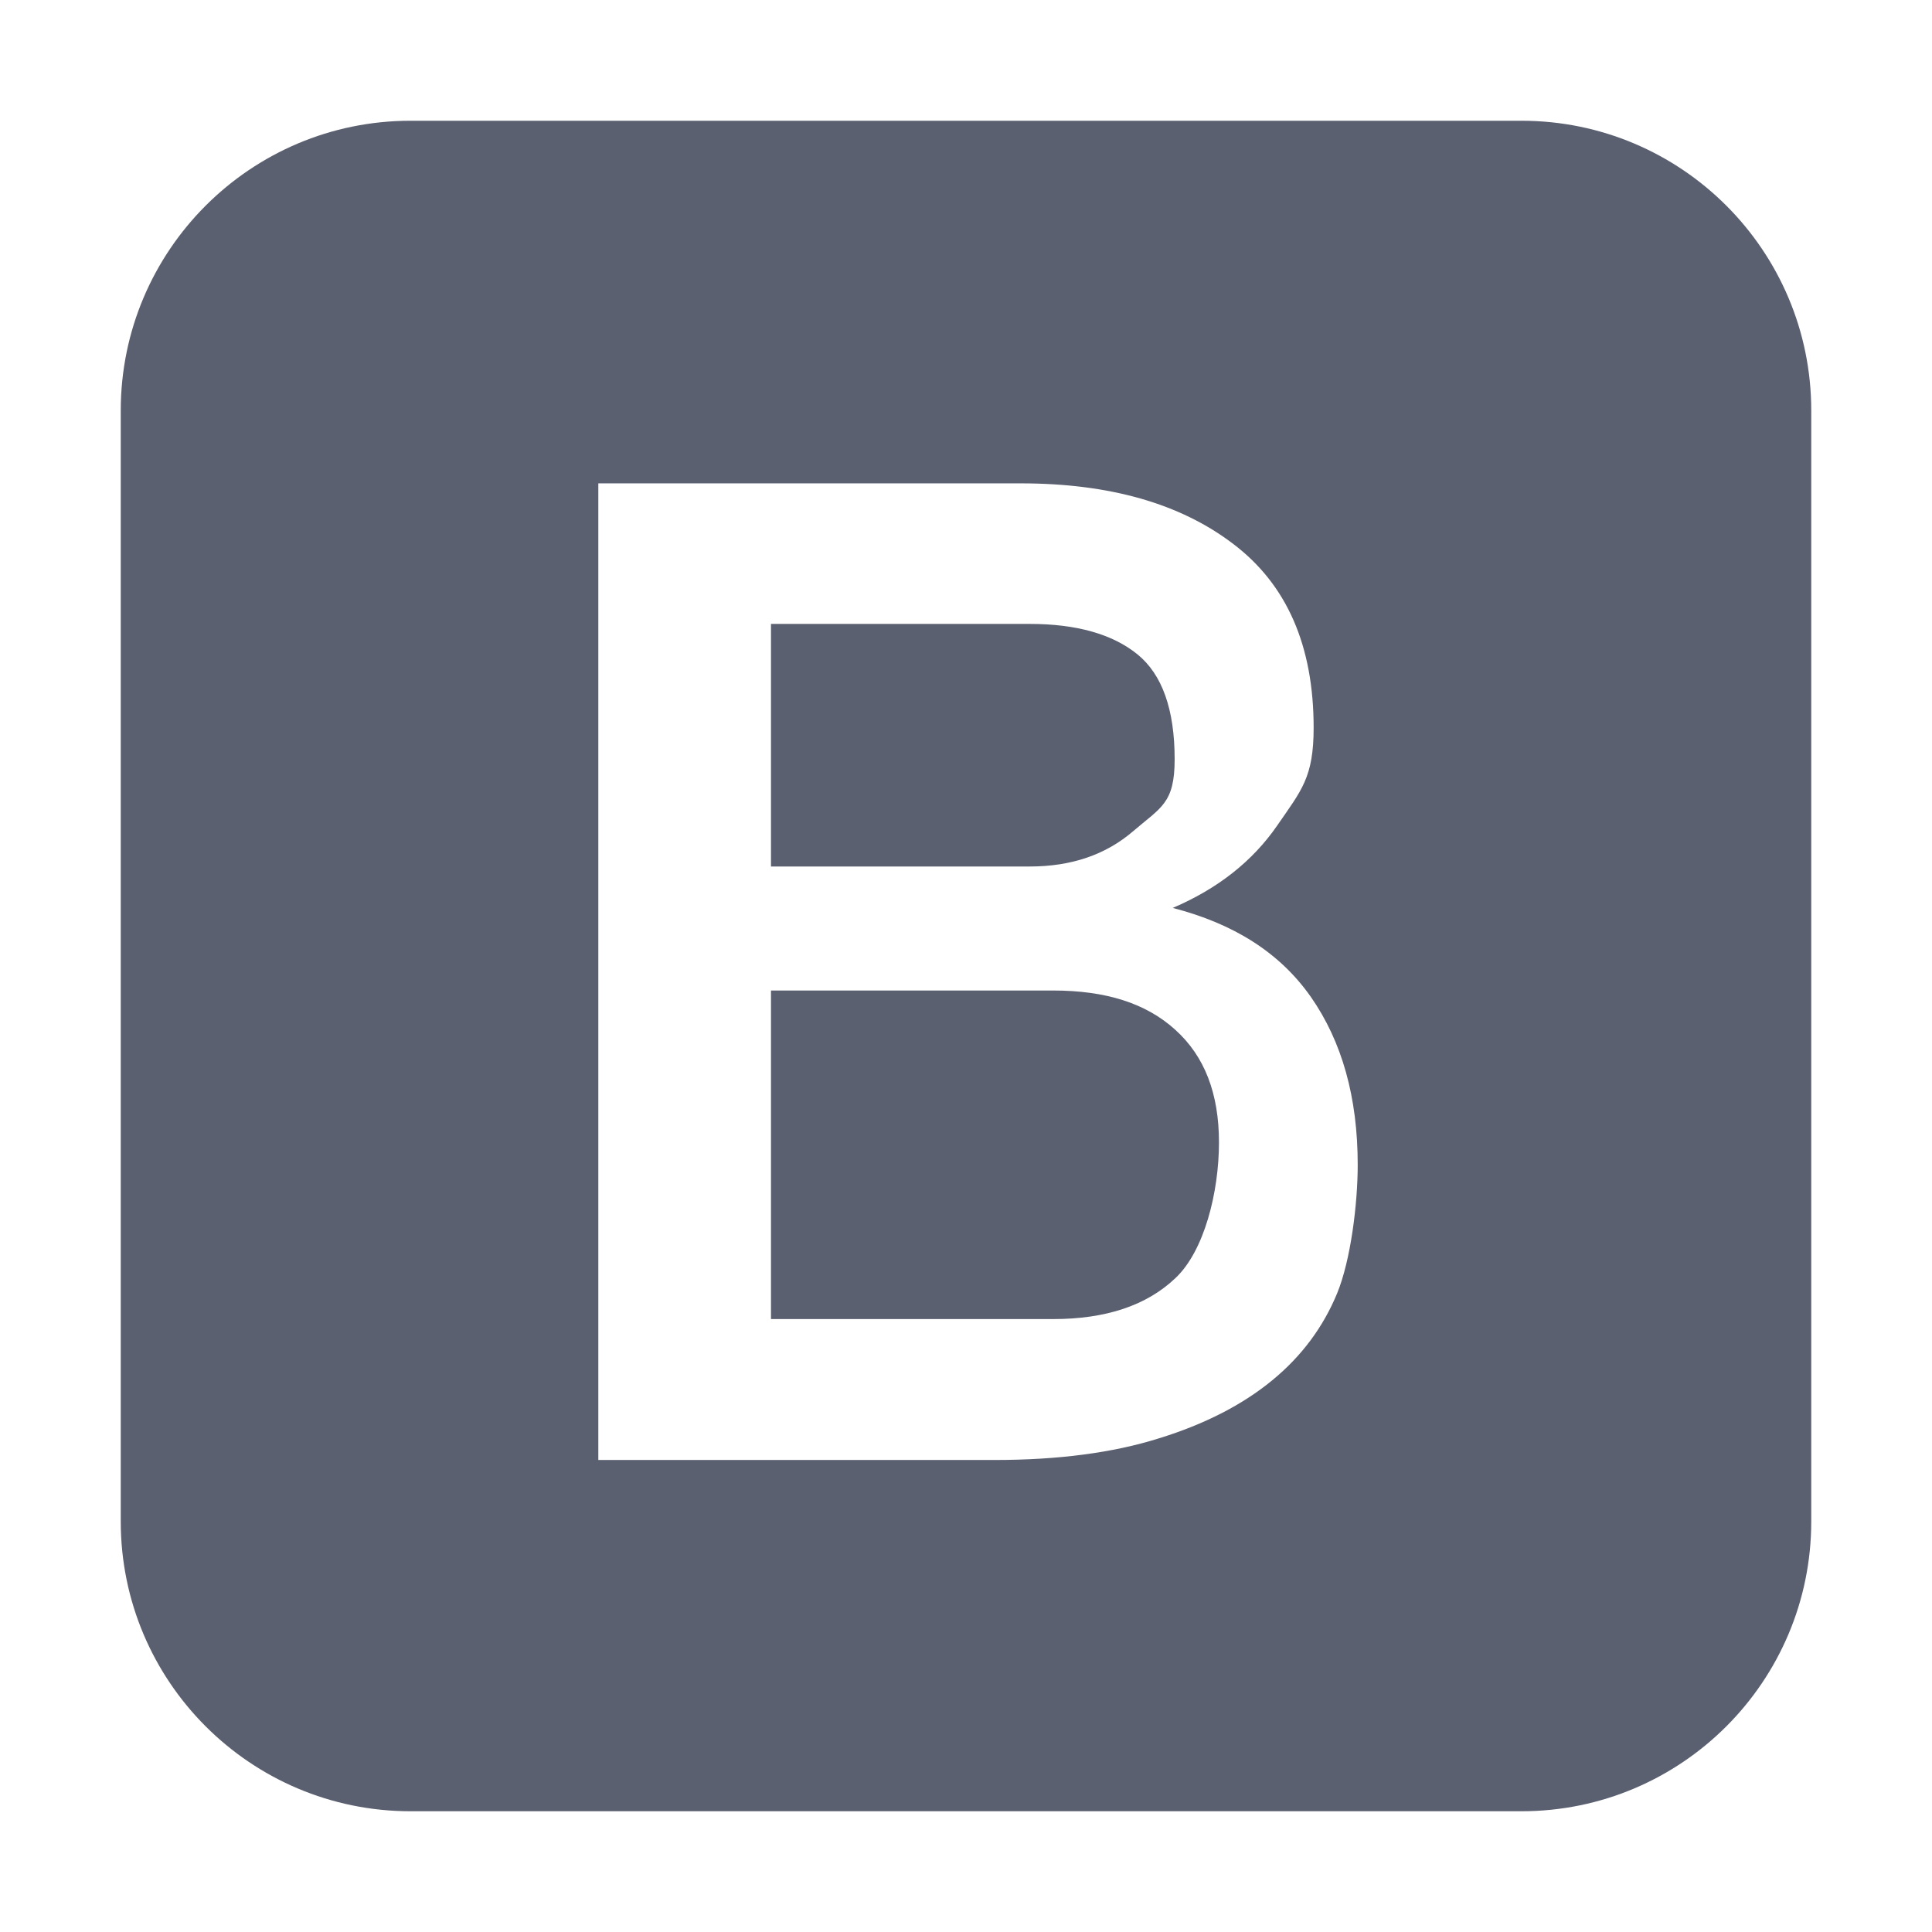<svg xmlns="http://www.w3.org/2000/svg" width="16" height="16" viewBox="0 0 16 16"><path fill="#5B6071" fill-rule="evenodd" d="M2.4,0 L11.6,0 L11.6,0 C12.925,9.33778401e-16 14,1.075 14,2.4 L14,11.6 L14,11.6 C14,12.925 12.925,14 11.6,14 L2.4,14 L2.4,14 C1.075,14 1.78367986e-15,12.925 4.4408921e-16,11.6 L0,2.4 L0,2.4 C-1.623249e-16,1.075 1.075,6.8757656e-16 2.4,4.4408921e-16 Z M3.955,3.003 L7.454,3.003 C8.186,3.003 8.774,3.169 9.215,3.506 C9.657,3.842 9.879,4.347 9.879,5.027 C9.879,5.439 9.778,5.545 9.577,5.837 C9.375,6.13 9.087,6.359 8.712,6.519 C9.215,6.649 9.597,6.887 9.856,7.256 C10.114,7.626 10.244,8.088 10.244,8.646 C10.244,8.967 10.187,9.435 10.073,9.712 C9.958,9.99 9.78,10.231 9.535,10.432 C9.29,10.633 8.979,10.794 8.597,10.912 C8.215,11.032 7.762,11.091 7.236,11.091 L3.955,11.091 L3.955,3.003 Z M7.527,6.176 C7.871,6.176 8.156,6.08 8.385,5.883 C8.614,5.686 8.728,5.654 8.728,5.288 C8.728,4.876 8.625,4.586 8.42,4.419 C8.214,4.252 7.916,4.167 7.528,4.167 L5.385,4.167 L5.385,6.176 L7.527,6.176 Z M5.385,9.924 L7.722,9.924 C8.157,9.924 8.495,9.812 8.733,9.586 C8.973,9.362 9.095,8.873 9.095,8.461 C9.095,8.056 8.976,7.747 8.733,7.528 C8.491,7.308 8.157,7.203 7.722,7.203 L5.385,7.203 L5.385,9.924 Z" transform="translate(1 1)"/></svg>